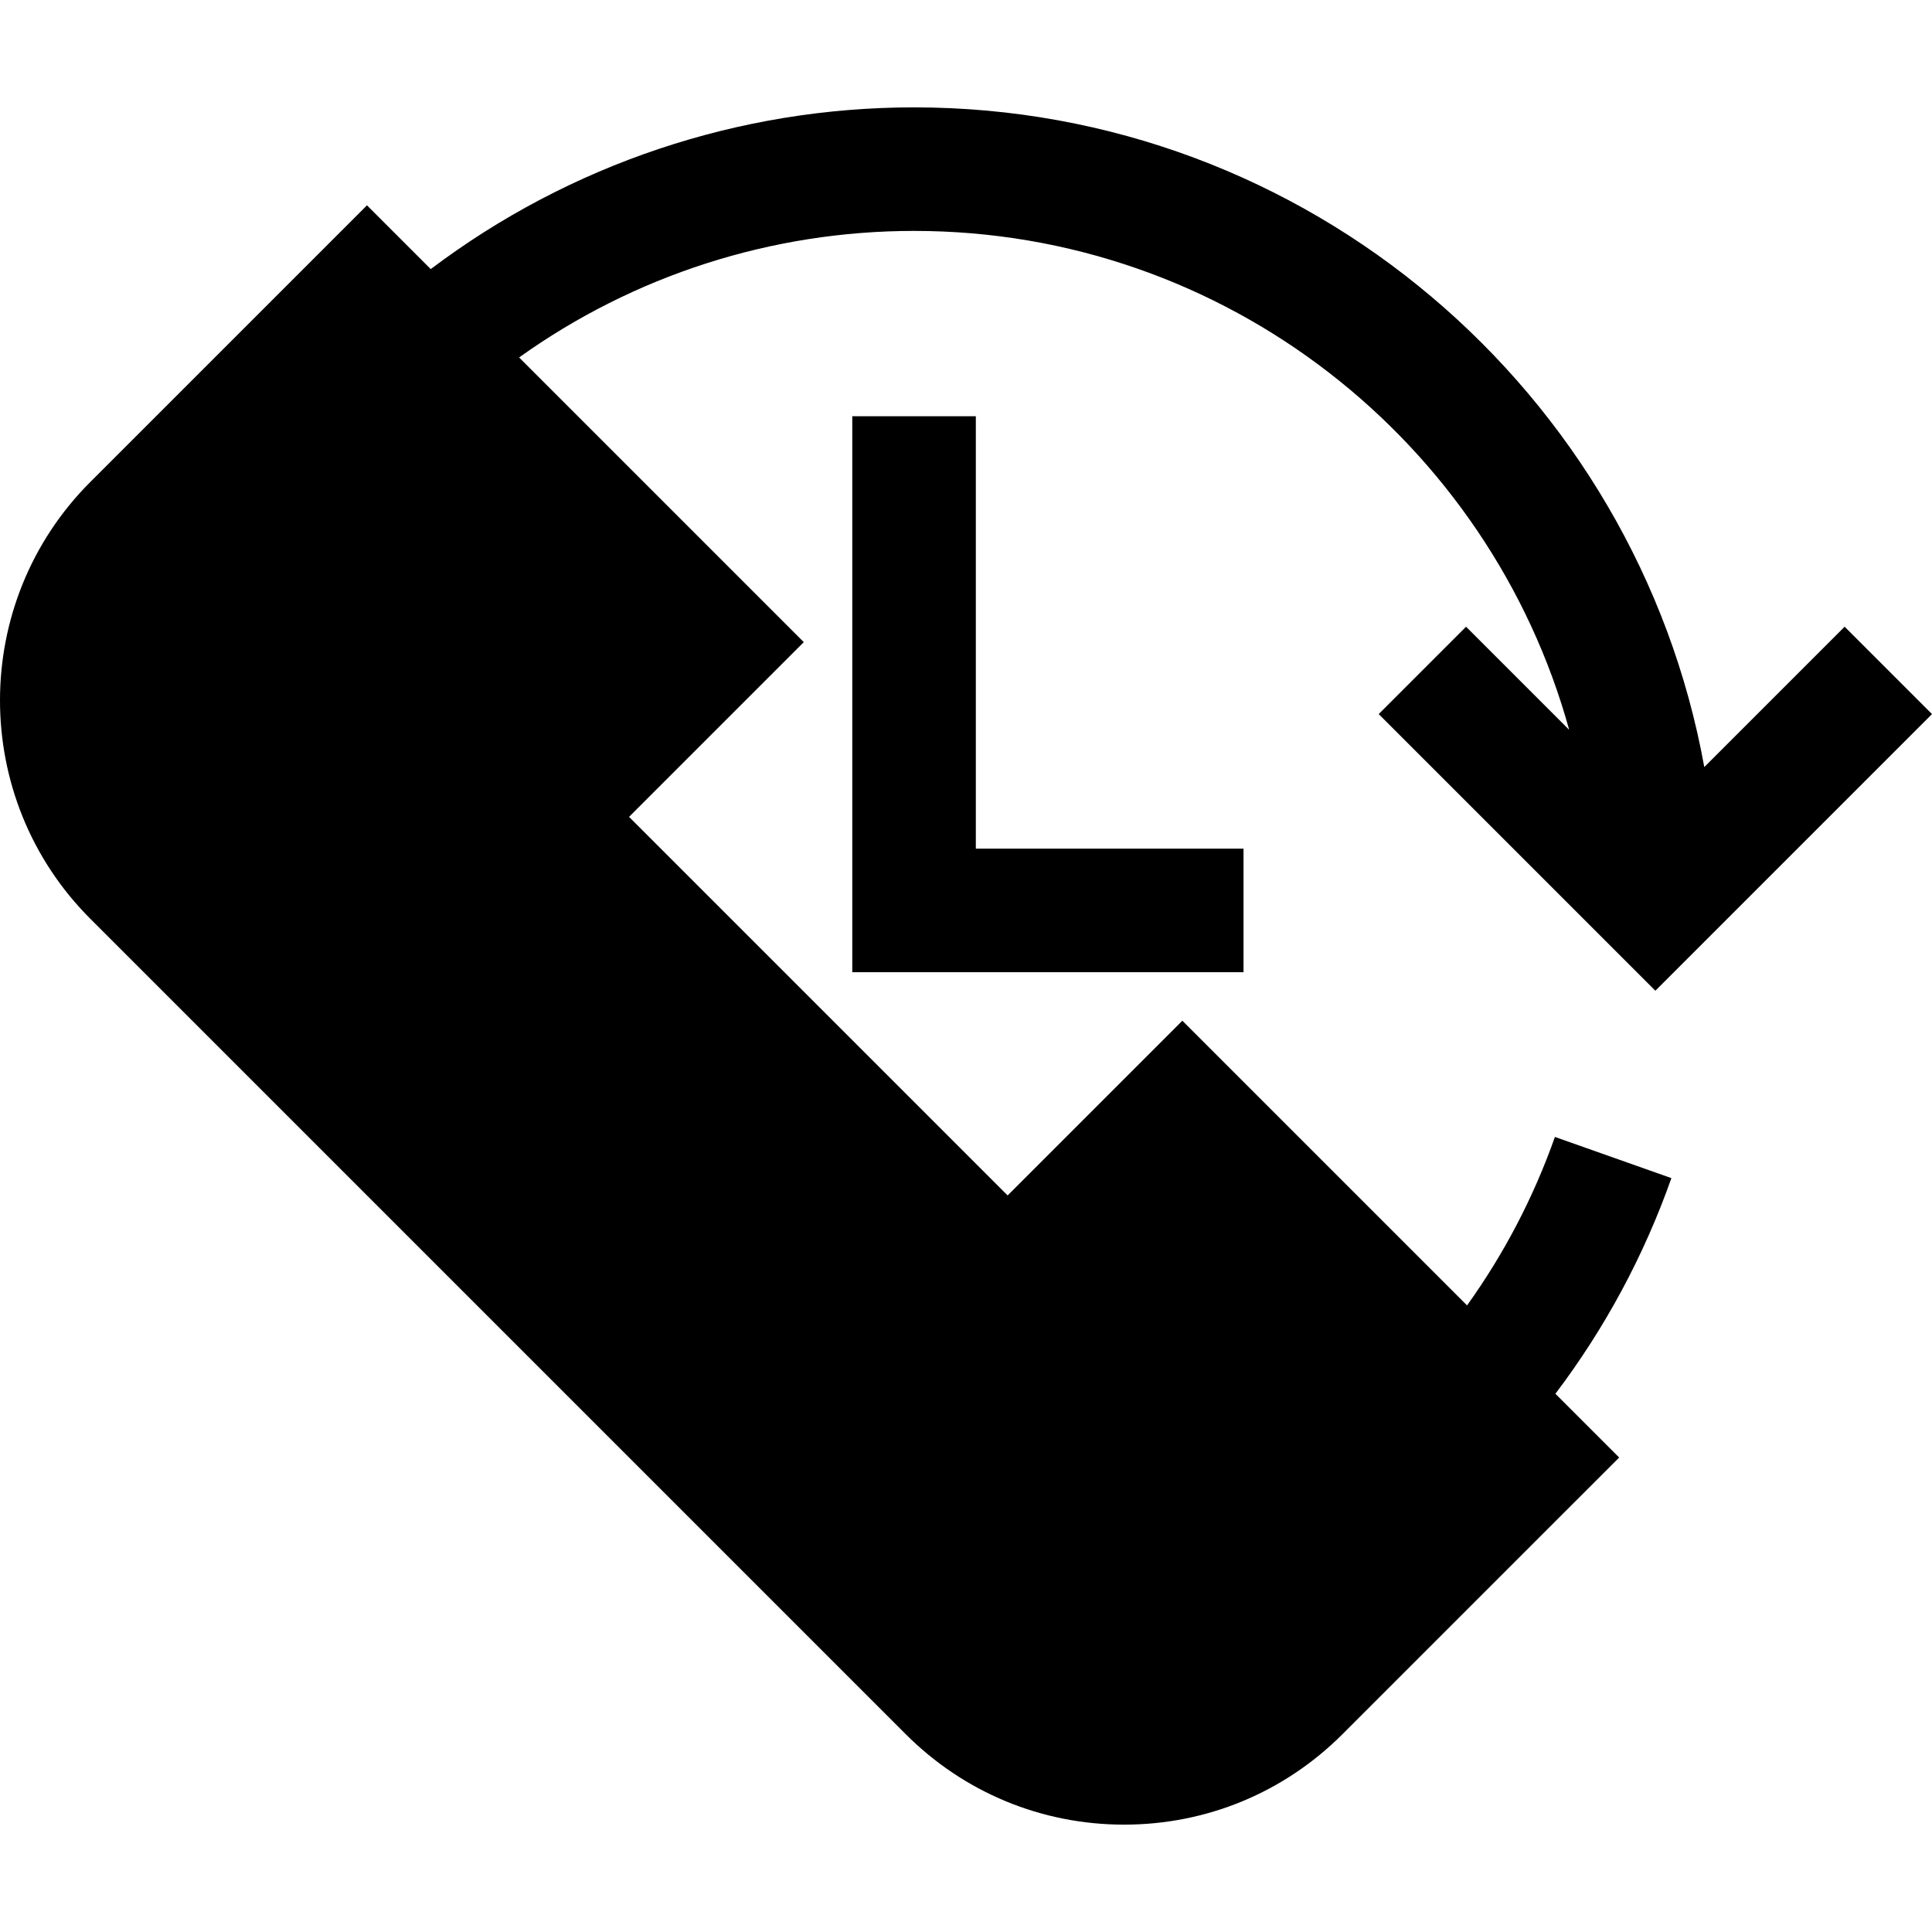 <?xml version="1.0" encoding="iso-8859-1"?>
<!-- Generator: Adobe Illustrator 19.0.0, SVG Export Plug-In . SVG Version: 6.00 Build 0)  -->
<svg version="1.1" id="Layer_1" xmlns="http://www.w3.org/2000/svg" xmlns:xlink="http://www.w3.org/1999/xlink" x="0px" y="0px"
	 viewBox="0 0 512.002 512.002" style="enable-background:new 0 0 512.002 512.002;" xml:space="preserve">
<g>
	<g>
		<path d="M412.071,301.303c-5.652,15.992-13.463,30.939-23.286,44.645l-75.449-75.449l-46.304,46.305L166.706,216.478
			l46.305-46.304l-75.442-75.443c30.399-21.737,66.898-33.536,104.667-33.536c82.729,0,152.596,56.079,173.612,132.216
			l-27.324-27.323l-23.152,23.152l73.316,73.315l73.315-73.315l-23.152-23.152l-37.193,37.193
			C433.69,103.995,346.619,28.453,242.234,28.453c-46.464,0-91.305,15.116-128.084,42.861l-16.899-16.9l-73.316,73.315
			c-31.914,31.916-31.914,83.844,0,115.76l216.085,216.086c15.461,15.461,36.016,23.975,57.88,23.975s42.419-8.514,57.879-23.975
			l73.316-73.315L412.2,369.365c13.132-17.373,23.451-36.525,30.741-57.15L412.071,301.303z"/>
	</g>
</g>
<g>
	<g>
		<polygon points="258.605,224.904 258.605,110.308 225.863,110.308 225.863,257.646 329.546,257.646 329.546,224.904 		"/>
	</g>
</g>
<g>
</g>
<g>
</g>
<g>
</g>
<g>
</g>
<g>
</g>
<g>
</g>
<g>
</g>
<g>
</g>
<g>
</g>
<g>
</g>
<g>
</g>
<g>
</g>
<g>
</g>
<g>
</g>
<g>
</g>
</svg>

